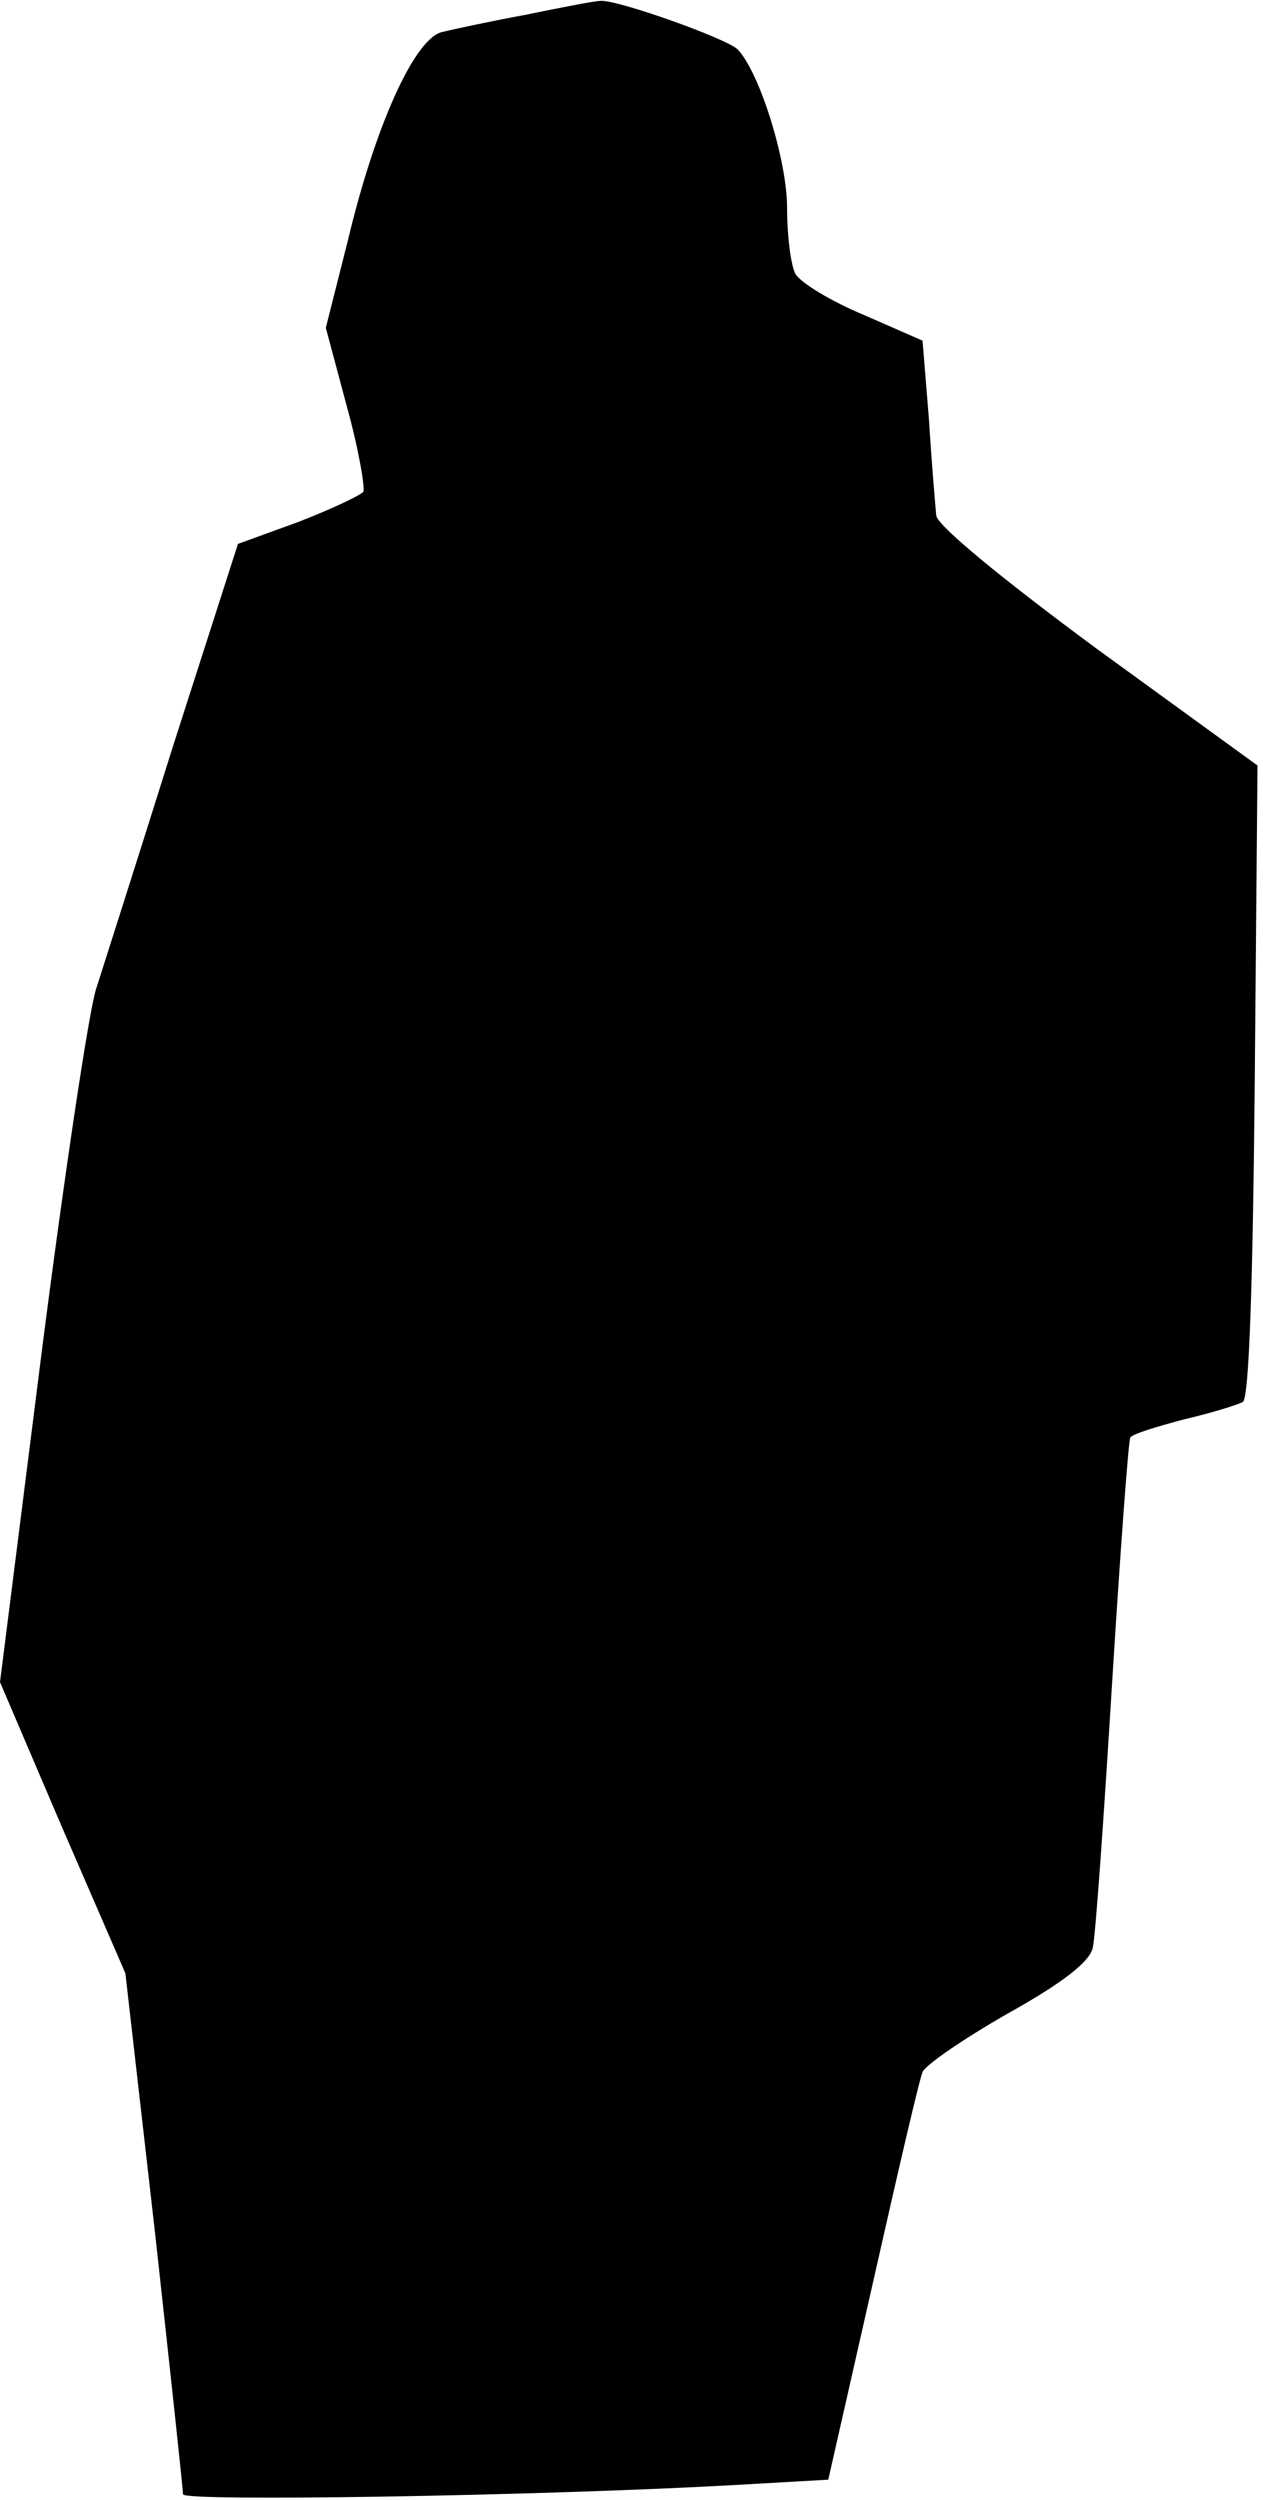 <?xml version="1.0" standalone="no"?>
<!DOCTYPE svg PUBLIC "-//W3C//DTD SVG 20010904//EN"
 "http://www.w3.org/TR/2001/REC-SVG-20010904/DTD/svg10.dtd">
<svg version="1.0" xmlns="http://www.w3.org/2000/svg"
 width="138pt" height="273pt" viewBox="0 0 138 273"
 preserveAspectRatio="xMidYMid meet">
<g transform="translate(0,273) scale(0.1,-0.1)"
fill="#000000" stroke="none">
<path fill="#000000" stroke="none" d="M575 2714 c-38 -7 -80 -16 -92 -19 -30
-7 -73 -102 -103 -228 l-24 -95 23 -86 c13 -47 20 -89 18 -93 -3 -4 -35 -19
-71 -33 l-66 -24 -71 -221 c-38 -121 -76 -240 -84 -265 -8 -25 -35 -205 -60
-401 l-45 -356 68 -159 69 -159 32 -280 c17 -154 31 -284 31 -289 0 -8 383 -2
600 10 l105 6 49 216 c27 120 51 223 54 229 2 7 44 36 93 64 61 34 90 57 93
72 3 12 12 141 21 287 9 145 18 267 20 270 2 4 29 12 59 20 30 7 59 16 64 19
7 4 11 136 13 351 l3 344 -175 127 c-103 76 -175 135 -176 146 -1 10 -5 57 -8
105 l-7 86 -64 28 c-36 15 -69 35 -75 45 -5 10 -9 42 -9 72 0 52 -30 148 -54
173 -12 12 -133 55 -150 53 -6 0 -42 -7 -81 -15z"/>
</g>
</svg>
